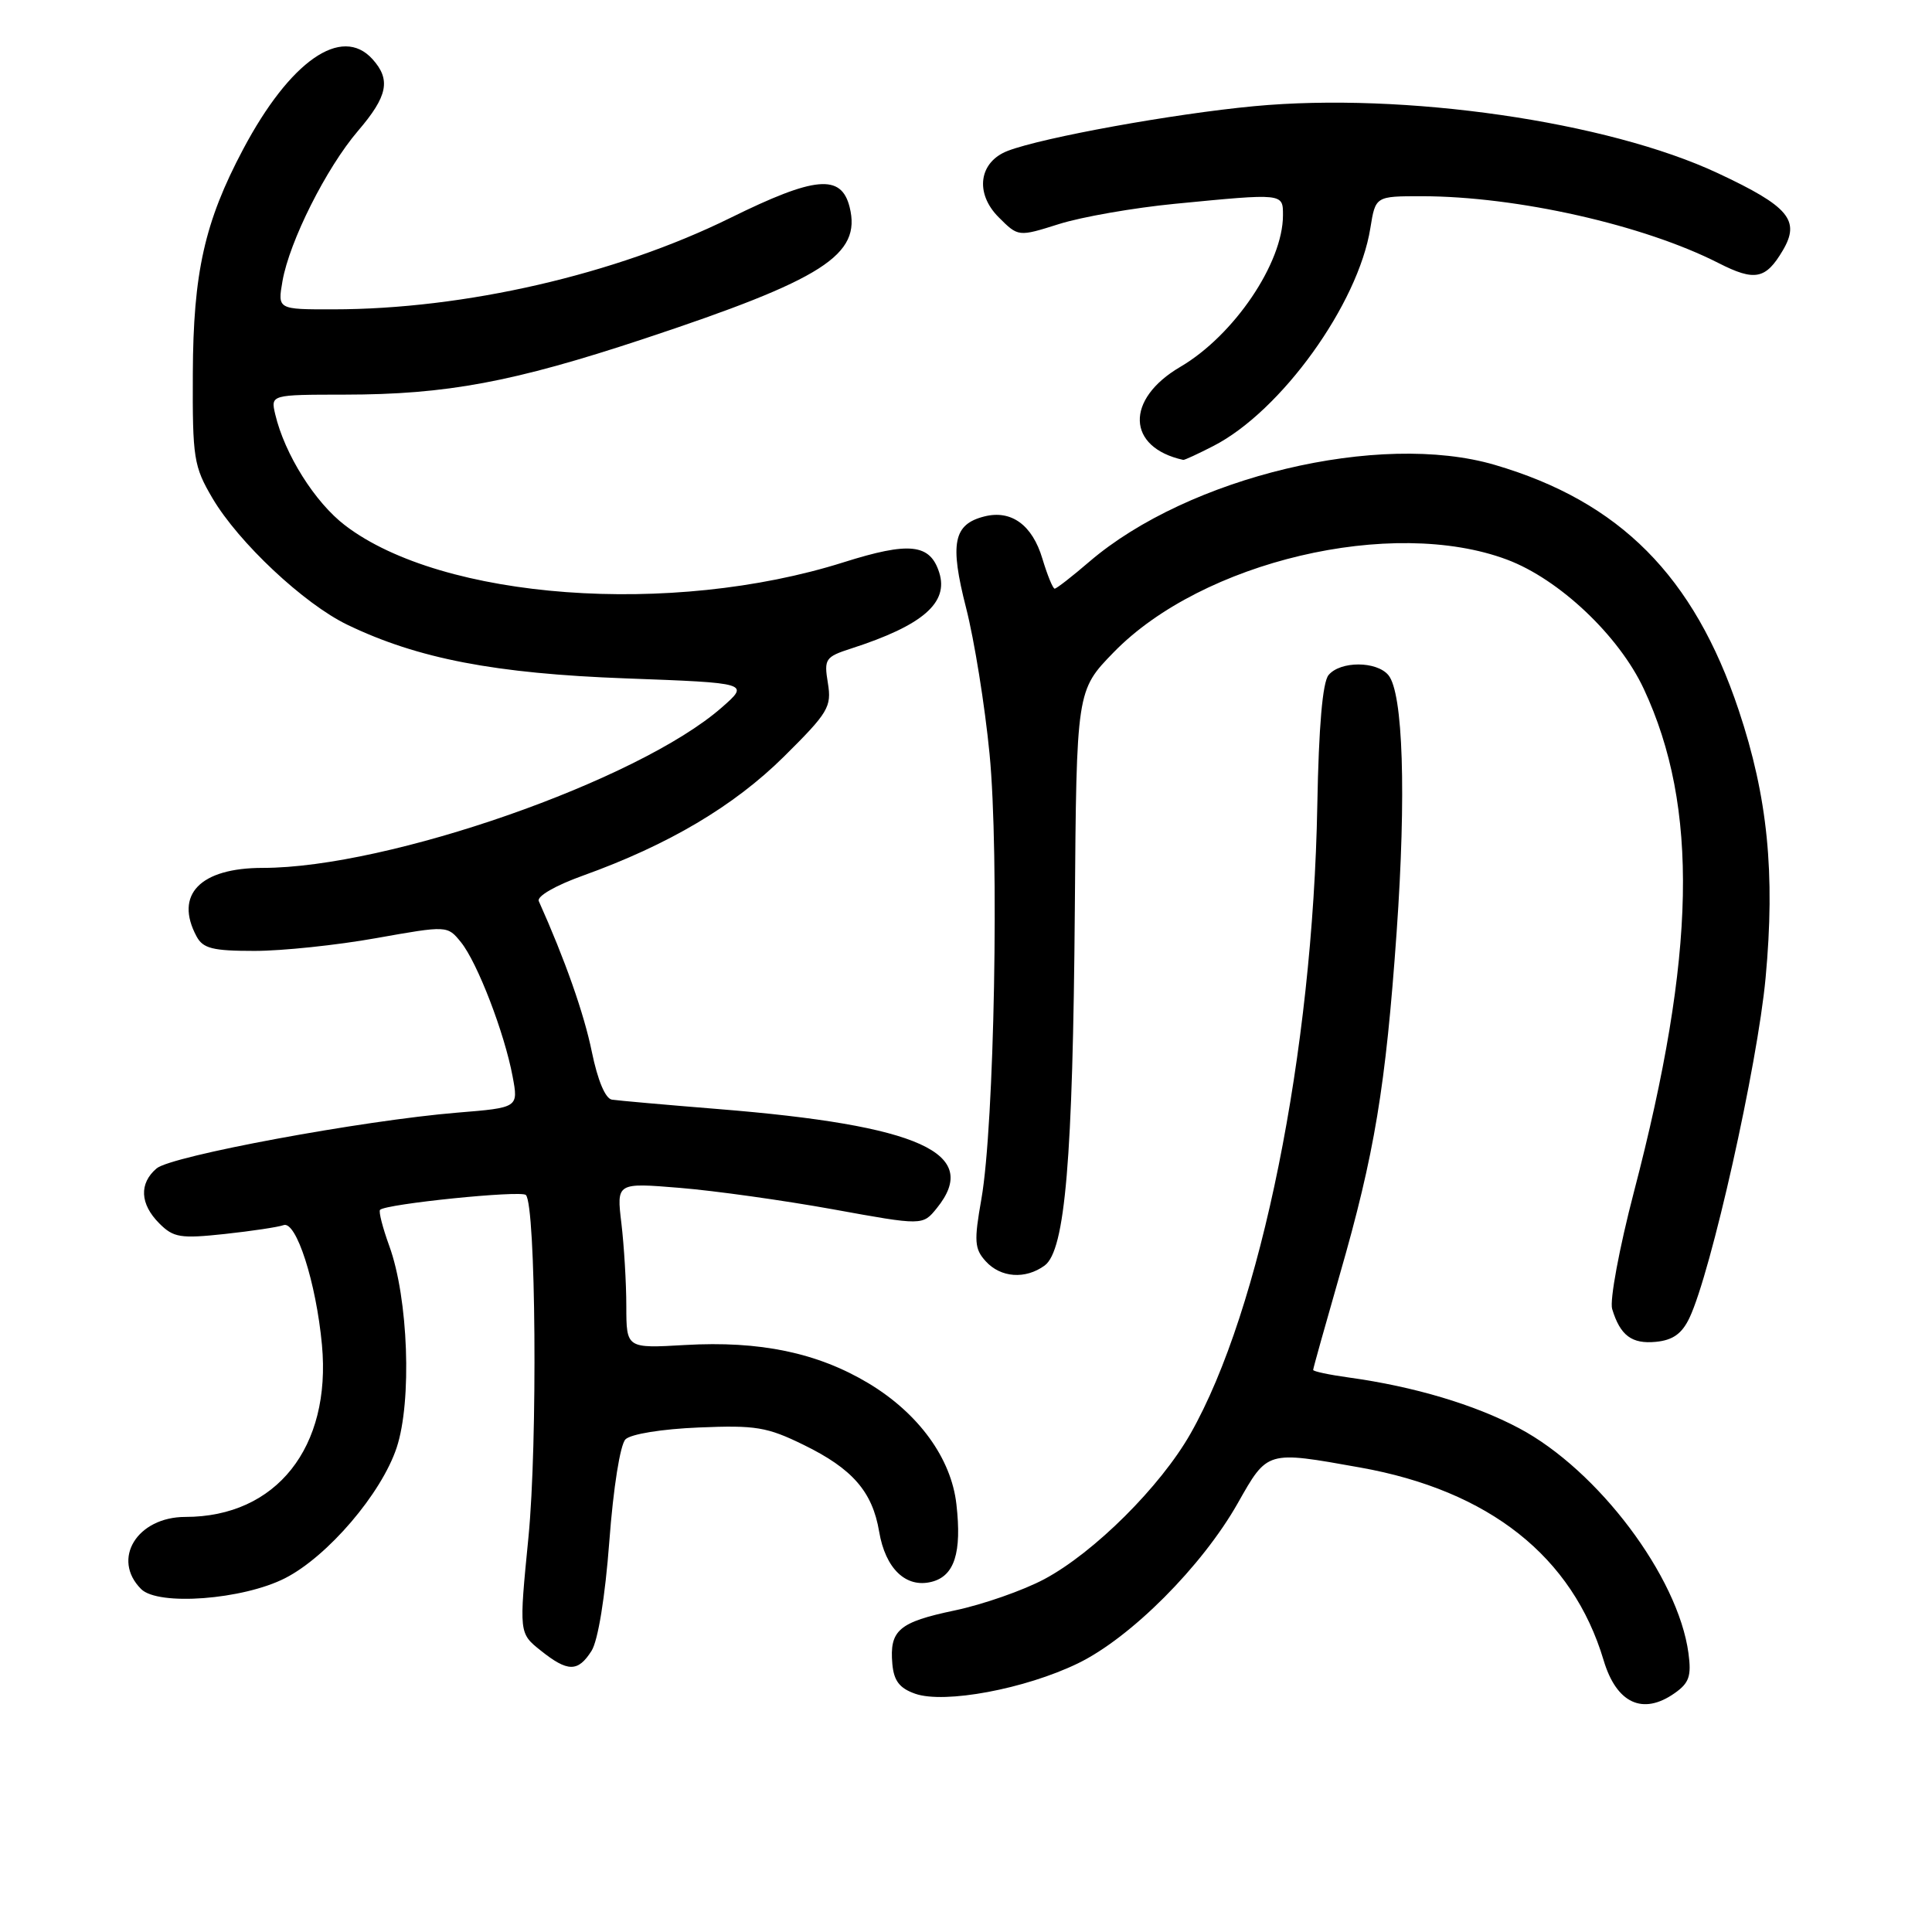 <?xml version="1.0" encoding="UTF-8" standalone="no"?>
<!DOCTYPE svg PUBLIC "-//W3C//DTD SVG 1.1//EN" "http://www.w3.org/Graphics/SVG/1.1/DTD/svg11.dtd" >
<svg xmlns="http://www.w3.org/2000/svg" xmlns:xlink="http://www.w3.org/1999/xlink" version="1.1" viewBox="0 0 256 256">
 <g >
 <path fill="currentColor"
d=" M 221.89 224.36 C 223.82 223.01 224.14 222.09 223.73 219.06 C 222.37 208.92 211.75 194.80 201.29 189.25 C 195.41 186.12 187.36 183.72 178.75 182.53 C 176.14 182.17 174.00 181.72 174.00 181.52 C 174.00 181.32 175.59 175.65 177.52 168.92 C 182.15 152.86 183.61 144.01 185.06 123.53 C 186.35 105.26 185.92 91.81 183.97 89.46 C 182.41 87.58 177.60 87.57 176.04 89.45 C 175.25 90.40 174.74 96.26 174.55 106.70 C 173.96 139.43 167.06 173.60 157.74 189.98 C 153.76 196.98 144.99 205.71 138.39 209.24 C 135.58 210.74 130.23 212.61 126.51 213.39 C 119.09 214.95 117.85 216.01 118.24 220.48 C 118.44 222.72 119.19 223.70 121.27 224.43 C 125.16 225.79 135.84 223.80 142.84 220.40 C 149.83 217.01 159.27 207.55 164.00 199.20 C 167.98 192.17 167.79 192.23 180.21 194.45 C 197.32 197.50 208.38 206.25 212.49 220.00 C 214.19 225.70 217.68 227.32 221.89 224.36 Z  M 78.38 218.75 C 79.24 217.39 80.18 211.64 80.74 204.22 C 81.27 197.11 82.18 191.42 82.88 190.72 C 83.58 190.02 87.71 189.35 92.58 189.15 C 100.14 188.83 101.64 189.08 106.50 191.46 C 112.95 194.61 115.60 197.65 116.49 202.94 C 117.32 207.86 120.04 210.46 123.44 209.60 C 126.47 208.84 127.46 205.75 126.73 199.33 C 126.05 193.23 121.72 187.28 115.08 183.29 C 108.32 179.24 100.69 177.65 90.78 178.22 C 83.00 178.67 83.00 178.67 82.99 173.08 C 82.99 170.01 82.69 165.07 82.34 162.11 C 81.69 156.71 81.69 156.71 90.09 157.40 C 94.72 157.78 103.85 159.06 110.38 160.24 C 122.26 162.40 122.26 162.40 124.13 160.09 C 130.04 152.79 121.93 149.11 95.10 146.95 C 88.17 146.39 81.86 145.83 81.09 145.71 C 80.21 145.58 79.20 143.16 78.42 139.37 C 77.40 134.35 74.86 127.13 71.39 119.40 C 71.11 118.77 73.60 117.33 77.20 116.04 C 88.58 111.95 97.24 106.82 103.88 100.25 C 109.76 94.42 110.21 93.67 109.70 90.52 C 109.17 87.30 109.35 87.04 112.82 85.92 C 122.26 82.87 125.73 79.87 124.45 75.86 C 123.24 72.05 120.50 71.75 111.77 74.51 C 88.97 81.71 58.63 79.47 45.73 69.62 C 41.73 66.57 37.72 60.19 36.47 54.90 C 35.86 52.30 35.86 52.30 45.68 52.29 C 59.16 52.28 67.99 50.63 85.27 44.91 C 109.13 37.00 114.16 33.78 112.58 27.44 C 111.47 23.02 108.00 23.34 96.78 28.87 C 81.55 36.38 61.57 40.98 44.14 40.99 C 36.78 41.00 36.78 41.00 37.43 37.25 C 38.36 31.96 43.24 22.25 47.44 17.34 C 51.38 12.74 51.82 10.56 49.35 7.83 C 45.26 3.31 38.42 8.08 32.21 19.79 C 27.11 29.40 25.60 36.14 25.55 49.50 C 25.50 60.73 25.67 61.79 28.15 66.01 C 31.60 71.87 40.28 80.02 46.04 82.79 C 55.36 87.28 65.59 89.25 82.92 89.89 C 99.34 90.50 99.34 90.50 95.62 93.76 C 84.60 103.42 51.46 115.00 34.82 115.00 C 26.52 115.00 23.08 118.55 26.04 124.07 C 26.90 125.68 28.17 126.00 33.73 126.00 C 37.39 126.00 44.64 125.24 49.83 124.31 C 59.28 122.63 59.28 122.63 61.08 124.85 C 63.25 127.53 66.85 136.88 67.92 142.62 C 68.70 146.77 68.70 146.77 60.60 147.43 C 48.01 148.47 22.70 153.16 20.75 154.82 C 18.41 156.81 18.54 159.54 21.11 162.11 C 22.99 163.99 23.90 164.14 29.78 163.51 C 33.39 163.12 36.89 162.59 37.56 162.34 C 39.24 161.69 41.89 169.93 42.66 178.20 C 43.92 191.78 36.61 201.00 24.57 201.00 C 18.17 201.00 14.73 206.59 18.70 210.56 C 20.96 212.82 32.18 211.97 37.77 209.12 C 43.42 206.24 50.54 197.91 52.56 191.82 C 54.60 185.66 54.11 172.02 51.58 165.09 C 50.70 162.67 50.15 160.52 50.36 160.31 C 51.14 159.52 69.04 157.70 69.68 158.34 C 71.01 159.68 71.25 191.22 70.02 203.72 C 68.77 216.41 68.77 216.41 71.64 218.70 C 75.23 221.57 76.58 221.58 78.38 218.75 Z  M 223.86 174.63 C 226.72 168.62 232.87 141.18 233.95 129.58 C 235.24 115.70 234.23 105.60 230.39 94.11 C 224.45 76.33 214.64 66.46 198.07 61.60 C 182.82 57.12 157.48 63.17 144.34 74.43 C 142.05 76.40 139.99 78.00 139.75 78.00 C 139.51 78.00 138.78 76.21 138.12 74.02 C 136.79 69.56 134.00 67.53 130.44 68.43 C 126.33 69.46 125.82 71.99 128.01 80.54 C 129.10 84.79 130.50 93.50 131.12 99.89 C 132.42 113.19 131.76 149.09 130.04 158.87 C 129.05 164.47 129.12 165.48 130.61 167.12 C 132.59 169.31 135.87 169.55 138.42 167.69 C 141.14 165.69 142.16 153.65 142.42 120.50 C 142.64 91.50 142.64 91.50 147.57 86.43 C 159.30 74.38 184.45 68.45 199.68 74.15 C 206.60 76.74 214.51 84.22 217.81 91.28 C 225.12 106.95 224.74 126.43 216.50 157.95 C 214.57 165.35 213.27 172.32 213.62 173.45 C 214.69 176.97 216.22 178.11 219.41 177.80 C 221.66 177.58 222.86 176.73 223.86 174.63 Z  M 160.79 59.09 C 169.75 54.49 179.97 40.30 181.58 30.22 C 182.26 26.00 182.26 26.00 188.38 26.00 C 200.99 26.01 217.80 29.80 227.74 34.87 C 232.51 37.30 233.97 37.01 236.22 33.20 C 238.59 29.20 237.05 27.36 227.63 22.95 C 212.99 16.09 186.05 12.20 166.17 14.07 C 155.46 15.08 138.24 18.20 133.56 19.98 C 129.71 21.44 129.13 25.59 132.33 28.79 C 134.93 31.39 134.93 31.39 140.35 29.68 C 143.33 28.74 150.21 27.54 155.63 27.01 C 170.12 25.60 170.00 25.59 170.00 28.53 C 170.00 34.85 163.50 44.45 156.40 48.61 C 149.07 52.90 149.28 59.29 156.79 60.94 C 156.95 60.97 158.75 60.14 160.79 59.09 Z "/>
</g>
</svg>